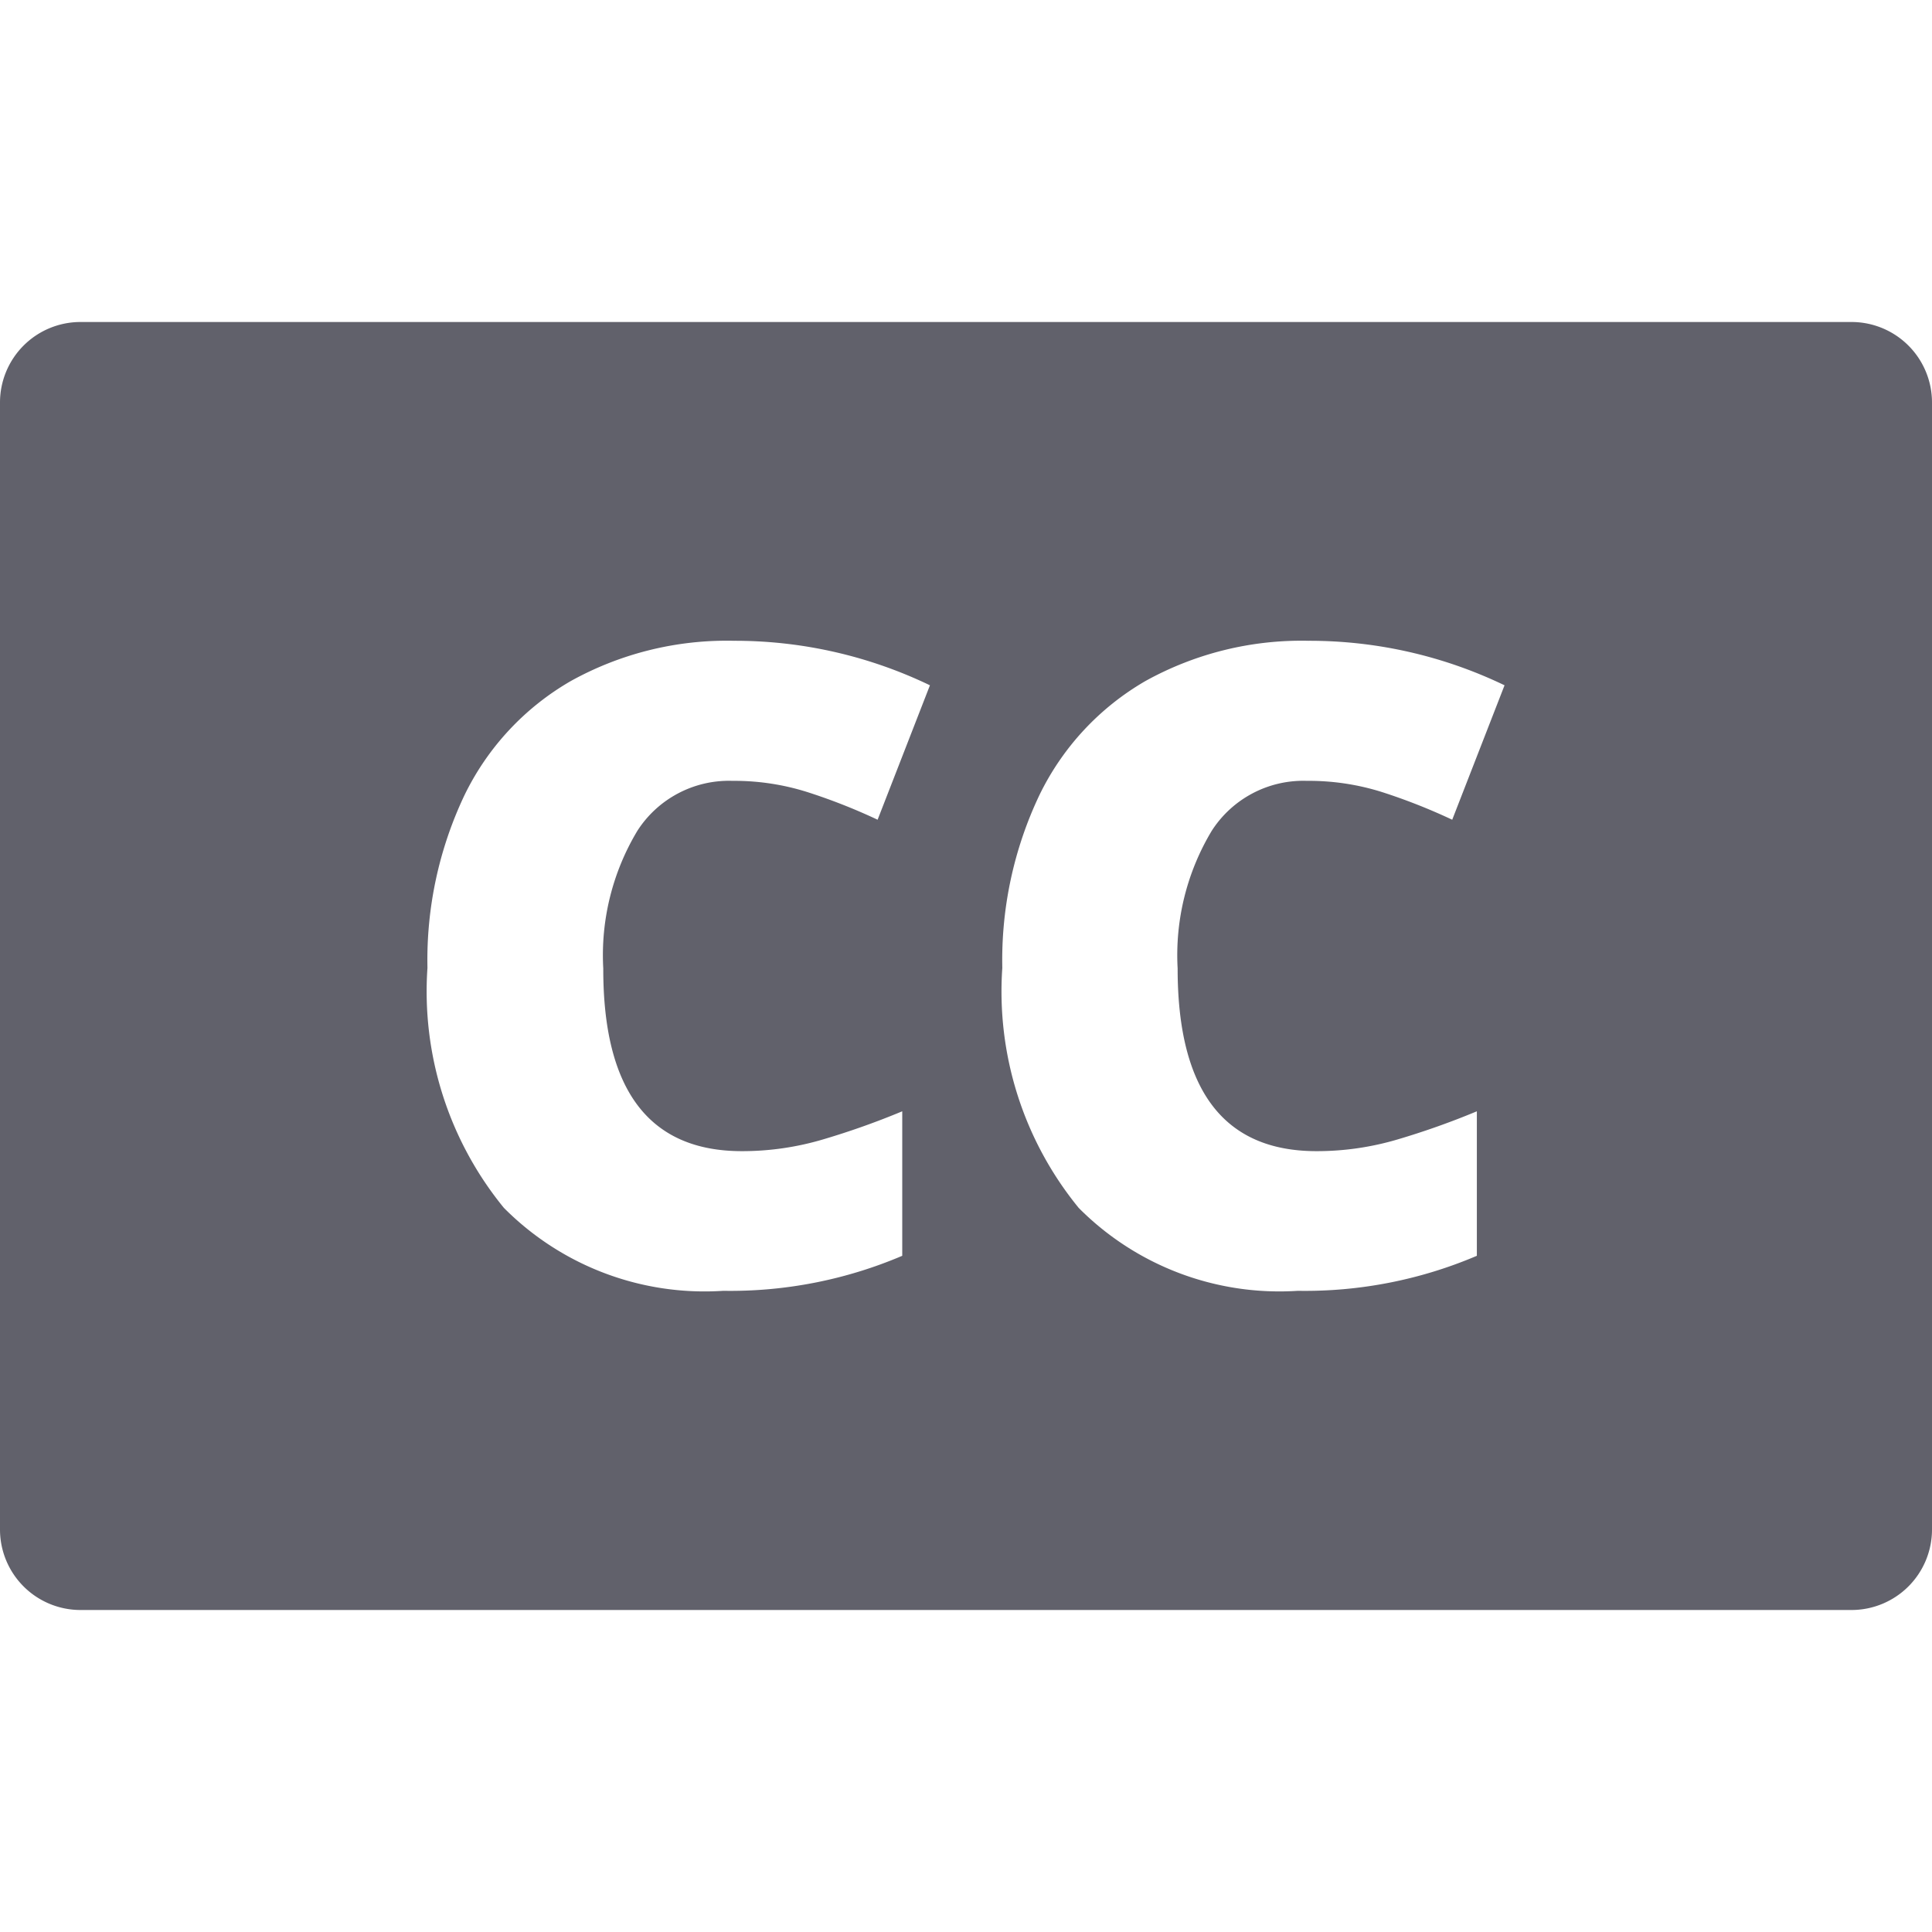 <svg xmlns="http://www.w3.org/2000/svg" height="24" width="24" viewBox="0 0 24 24">
    <path d="M23,4H1A1,1,0,0,0,0,5V19a1,1,0,0,0,1,1H23a1,1,0,0,0,1-1V5A1,1,0,0,0,23,4ZM9.215,14.3a3.525,3.525,0,0,0,1.01-.146,9.73,9.73,0,0,0,.983-.349V15.6a5.445,5.445,0,0,1-2.224.435,3.512,3.512,0,0,1-2.725-1.031,4.248,4.248,0,0,1-.949-2.981,4.771,4.771,0,0,1,.459-2.143A3.3,3.3,0,0,1,7.091,8.46a3.993,3.993,0,0,1,2.027-.5,5.587,5.587,0,0,1,2.434.553l-.65,1.67a7.241,7.241,0,0,0-.871-.343A3.01,3.01,0,0,0,9.1,9.7a1.352,1.352,0,0,0-1.182.62,3,3,0,0,0-.424,1.711Q7.491,14.3,9.215,14.3Zm7.138,0a3.525,3.525,0,0,0,1.01-.146,9.73,9.73,0,0,0,.983-.349V15.6a5.442,5.442,0,0,1-2.224.435A3.514,3.514,0,0,1,13.4,15.005a4.248,4.248,0,0,1-.949-2.981,4.771,4.771,0,0,1,.459-2.143A3.3,3.3,0,0,1,14.229,8.46a4,4,0,0,1,2.028-.5,5.586,5.586,0,0,1,2.433.553l-.65,1.67a7.294,7.294,0,0,0-.87-.343,3.017,3.017,0,0,0-.935-.14,1.352,1.352,0,0,0-1.182.62,3,3,0,0,0-.424,1.711Q14.629,14.3,16.353,14.3Z" fill="#61616b"></path>
</svg>